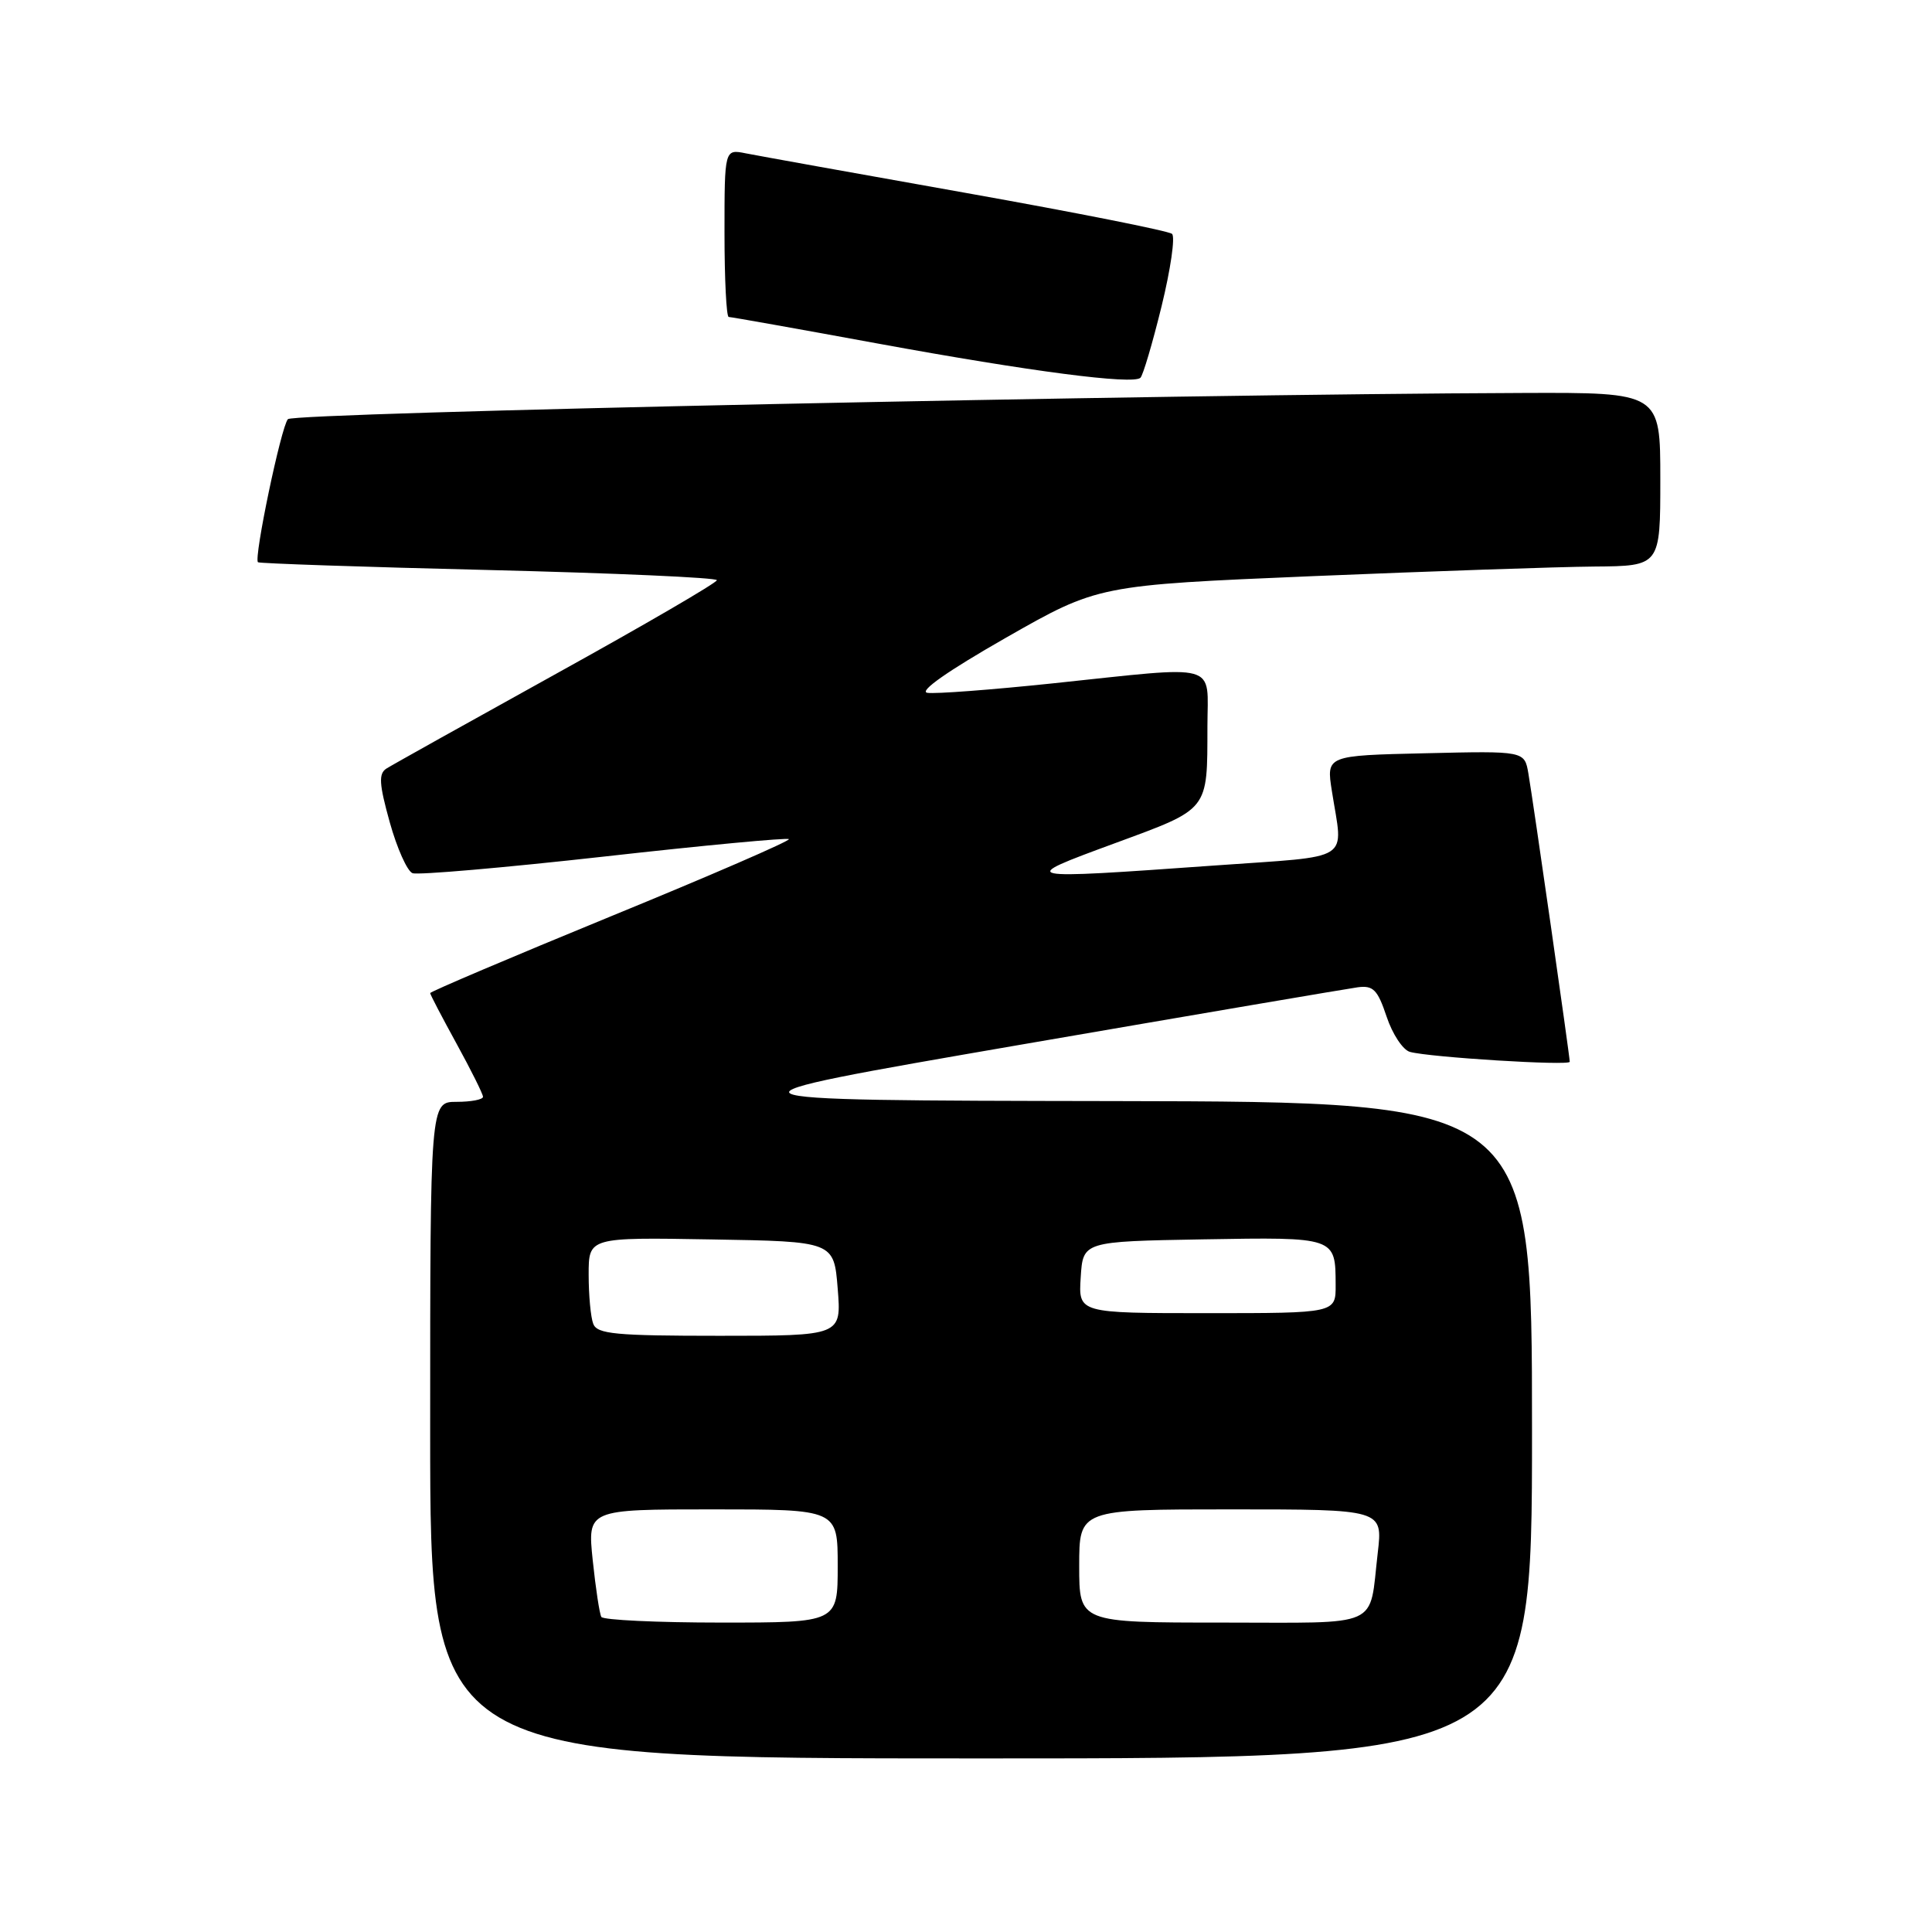 <?xml version="1.0" encoding="UTF-8" standalone="no"?>
<!DOCTYPE svg PUBLIC "-//W3C//DTD SVG 1.1//EN" "http://www.w3.org/Graphics/SVG/1.1/DTD/svg11.dtd" >
<svg xmlns="http://www.w3.org/2000/svg" xmlns:xlink="http://www.w3.org/1999/xlink" version="1.1" viewBox="0 0 256 256">
 <g >
 <path fill="currentColor"
d=" M 203.00 189.50 C 203.00 146.00 203.00 146.00 147.75 145.90 C 92.50 145.81 92.50 145.81 135.00 138.47 C 158.38 134.44 178.59 131.00 179.91 130.82 C 181.96 130.55 182.54 131.14 183.73 134.70 C 184.50 137.02 185.89 139.12 186.82 139.38 C 189.42 140.10 208.00 141.25 208.00 140.69 C 208.00 139.97 203.14 106.07 202.52 102.50 C 202.01 99.50 202.01 99.50 188.88 99.81 C 175.74 100.11 175.74 100.11 176.48 104.81 C 177.97 114.35 179.54 113.35 161.00 114.68 C 134.71 116.55 134.67 116.54 147.68 111.75 C 160.30 107.10 159.97 107.53 159.99 96.25 C 160.00 87.66 161.93 88.19 139.49 90.55 C 131.37 91.40 123.89 91.97 122.87 91.80 C 121.72 91.61 125.64 88.87 133.26 84.52 C 145.50 77.54 145.50 77.54 174.00 76.34 C 189.68 75.69 206.44 75.11 211.25 75.07 C 220.00 75.00 220.00 75.00 220.00 63.50 C 220.00 52.00 220.00 52.00 201.75 52.07 C 153.58 52.24 38.93 54.68 38.15 55.54 C 37.25 56.53 33.61 73.95 34.18 74.50 C 34.36 74.66 48.11 75.13 64.75 75.53 C 81.39 75.94 94.99 76.54 94.99 76.88 C 94.98 77.22 85.42 82.79 73.74 89.25 C 62.06 95.72 51.92 101.38 51.20 101.84 C 50.15 102.52 50.23 103.87 51.64 108.94 C 52.60 112.39 53.96 115.43 54.66 115.70 C 55.36 115.97 66.78 114.98 80.04 113.50 C 93.29 112.01 104.31 110.98 104.53 111.19 C 104.74 111.41 94.14 116.01 80.96 121.41 C 67.78 126.82 57.00 131.40 57.00 131.59 C 57.00 131.78 58.58 134.80 60.50 138.30 C 62.42 141.80 64.00 144.97 64.00 145.33 C 64.00 145.70 62.42 146.00 60.50 146.00 C 57.00 146.00 57.00 146.00 57.00 189.50 C 57.00 233.00 57.00 233.00 130.00 233.00 C 203.00 233.00 203.00 233.00 203.00 189.50 Z  M 153.91 40.60 C 155.11 35.70 155.74 31.38 155.30 30.99 C 154.86 30.60 142.61 28.17 128.08 25.58 C 113.56 23.00 100.39 20.63 98.83 20.32 C 96.00 19.75 96.00 19.75 96.00 30.88 C 96.00 36.99 96.25 42.00 96.56 42.00 C 96.87 42.00 105.76 43.58 116.31 45.52 C 136.56 49.23 150.09 50.99 151.11 50.06 C 151.45 49.75 152.71 45.49 153.91 40.60 Z  M 79.68 214.25 C 79.44 213.84 78.93 210.46 78.54 206.75 C 77.84 200.00 77.84 200.00 94.42 200.00 C 111.00 200.00 111.00 200.00 111.00 207.50 C 111.00 215.00 111.00 215.00 95.56 215.00 C 87.07 215.00 79.92 214.66 79.68 214.25 Z  M 143.00 207.50 C 143.00 200.00 143.00 200.00 163.12 200.00 C 183.23 200.00 183.23 200.00 182.56 205.75 C 181.37 215.89 183.36 215.00 161.93 215.00 C 143.00 215.00 143.00 215.00 143.00 207.50 Z  M 78.61 175.42 C 78.27 174.55 78.00 171.61 78.00 168.89 C 78.00 163.95 78.00 163.95 94.25 164.23 C 110.50 164.50 110.50 164.50 111.00 170.75 C 111.50 177.00 111.50 177.00 95.36 177.00 C 81.56 177.00 79.13 176.77 78.61 175.42 Z  M 143.20 169.25 C 143.50 164.50 143.50 164.50 159.42 164.22 C 177.02 163.92 176.96 163.90 176.98 170.25 C 177.00 174.00 177.00 174.00 159.95 174.00 C 142.89 174.00 142.89 174.00 143.20 169.25 Z "/>
</g>
</svg>